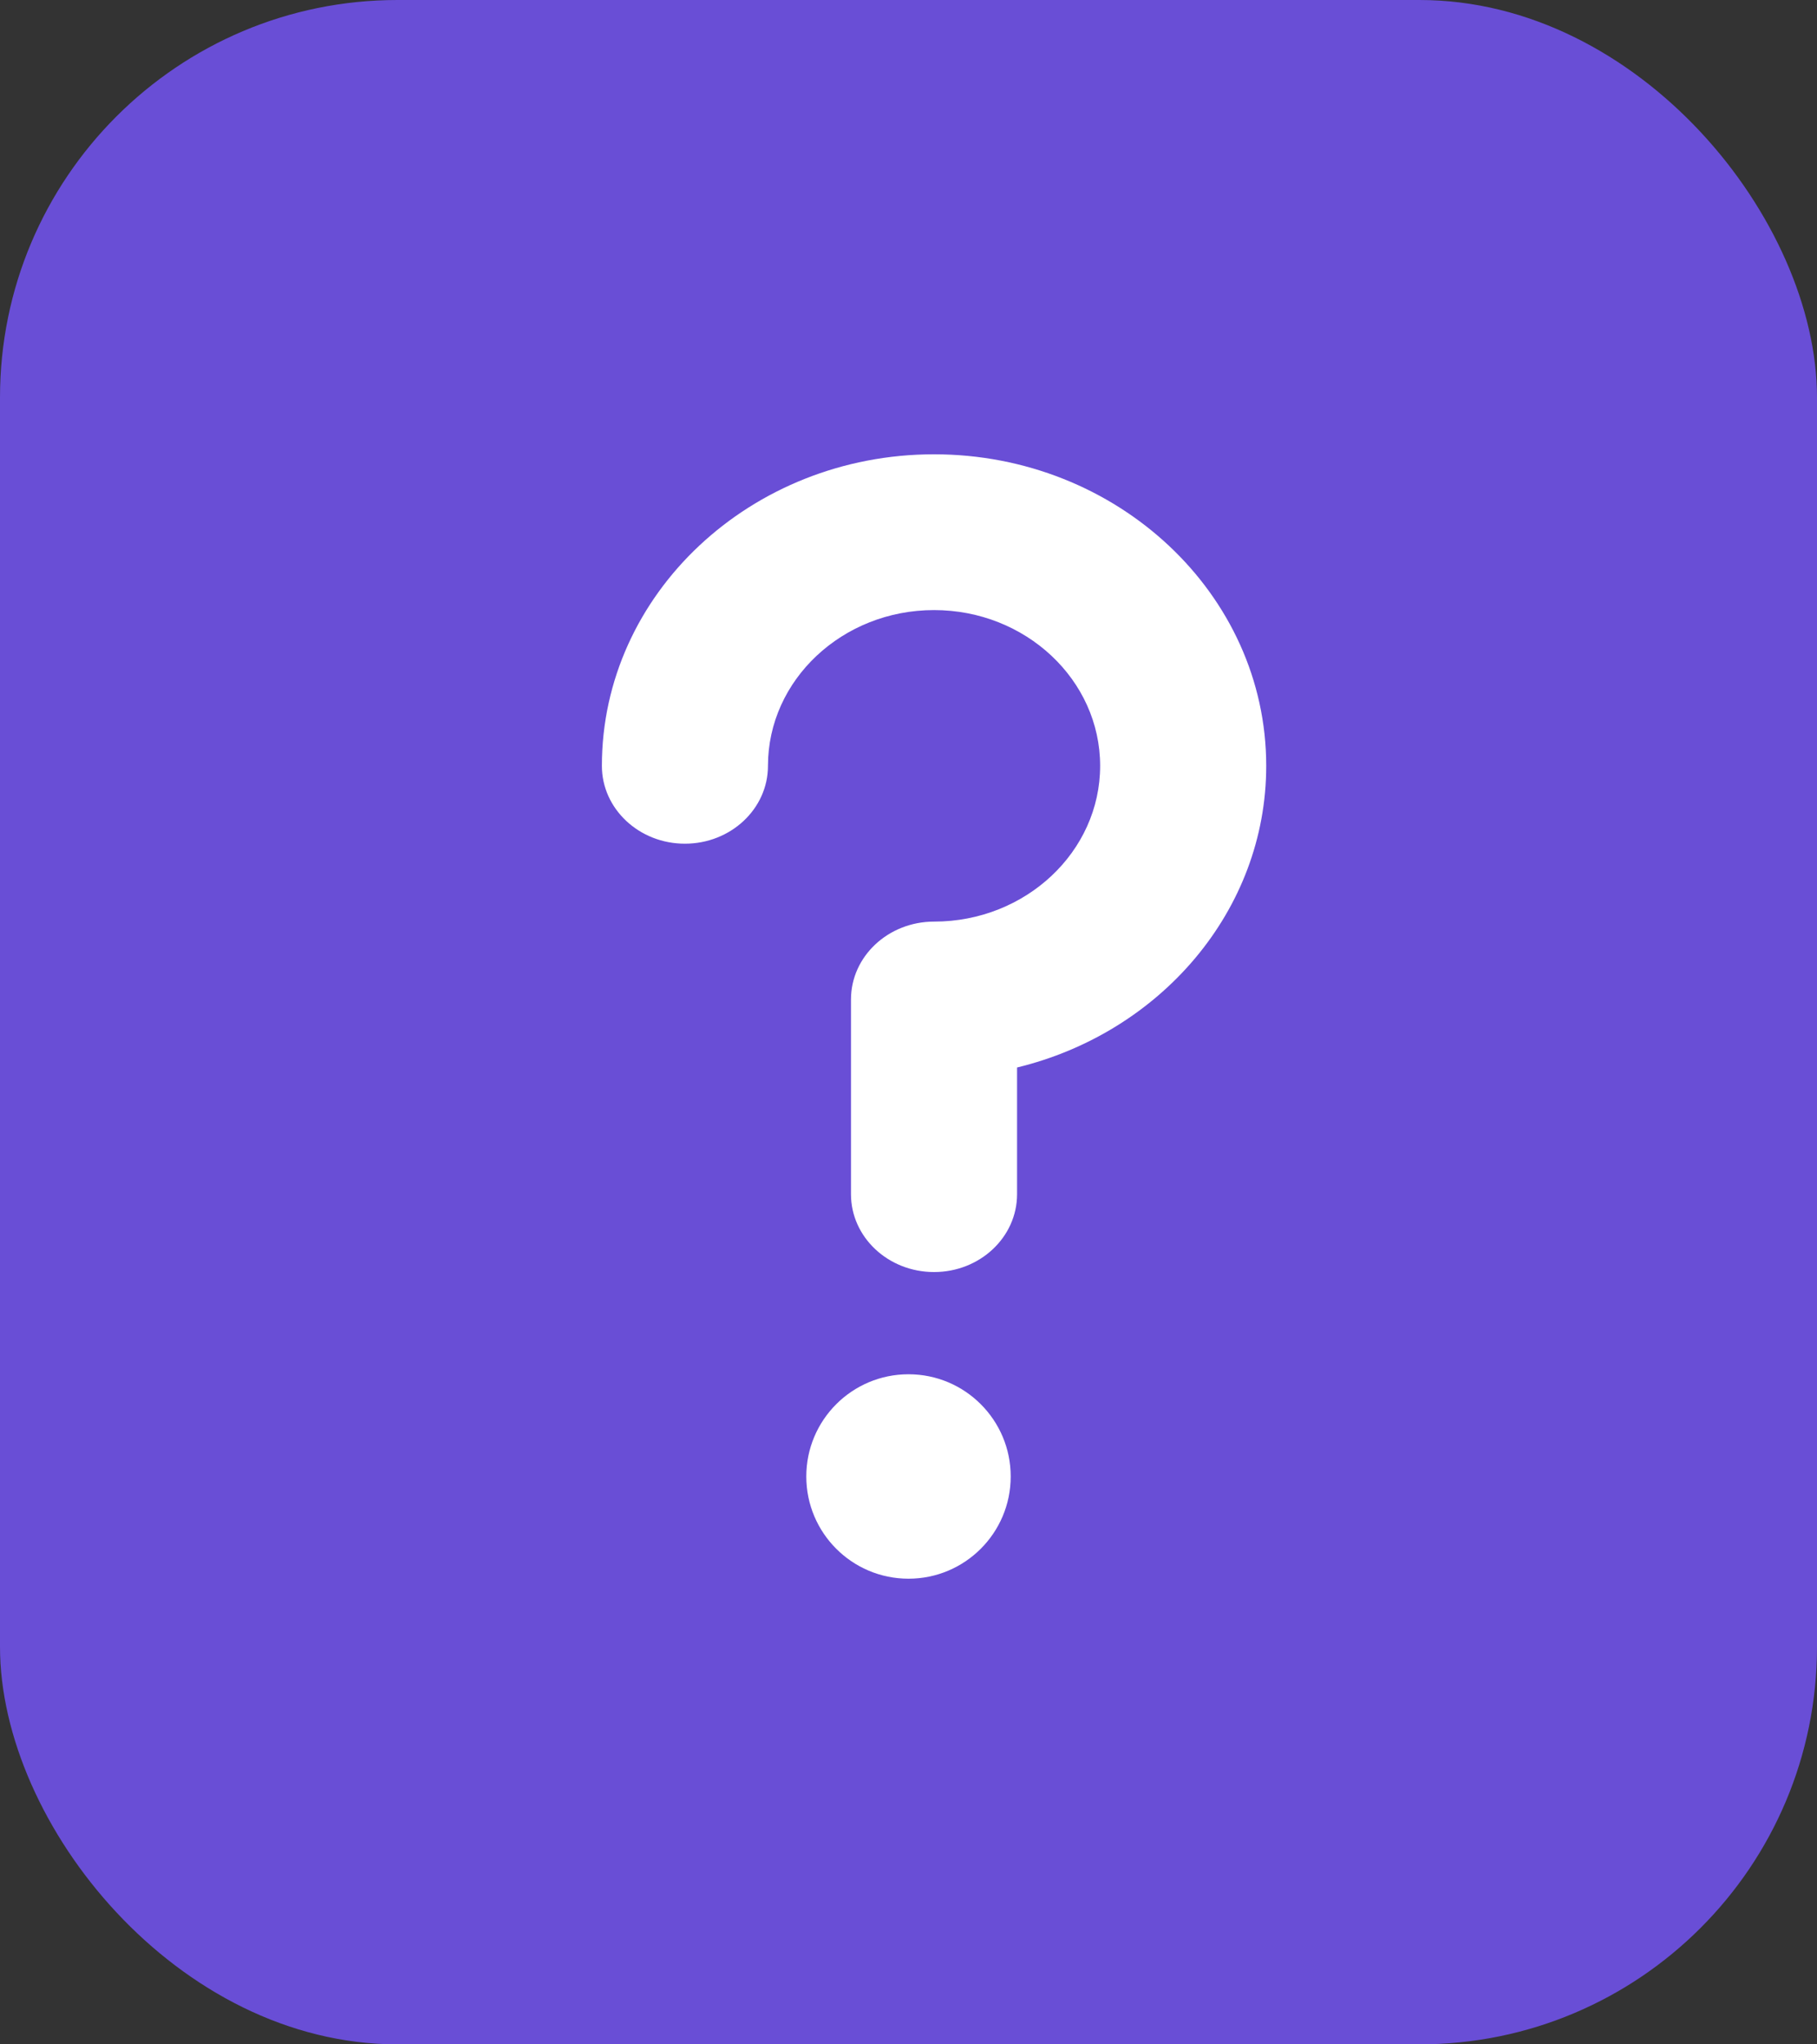 <?xml version="1.0" encoding="UTF-8"?>
<svg width="32px" height="36px" viewBox="0 0 32 36" version="1.1" xmlns="http://www.w3.org/2000/svg" xmlns:xlink="http://www.w3.org/1999/xlink">
    <rect x="0" y="0" width="32" height="36" fill="#333333" stroke="none"/>
    <!-- Generator: Sketch 63.1 (92452) - https://sketch.com -->
    <title>Group 5</title>
    <desc>Created with Sketch.</desc>
    <g id="Page-1" stroke="none" stroke-width="1" fill="none" fill-rule="evenodd">
        <g id="ImportLCDraft-filter-expand-drop-down-1-v-2.0" transform="translate(-1253, -86)">
            <g id="Group-5" transform="translate(1253, 86)">
                <rect id="Rectangle" fill="#694ED6" x="0" y="0" width="32" height="36" rx="7"></rect>
                <g id="question" transform="translate(10, 8)" fill="#FFFFFF" fill-rule="nonzero">
                    <circle id="Oval" cx="6" cy="18" r="1.8"></circle>
                    <path d="M6.45,0 C3.224,0 0.6,2.461 0.6,5.486 C0.6,6.243 1.255,6.857 2.062,6.857 C2.87,6.857 3.525,6.243 3.525,5.486 C3.525,3.973 4.837,2.743 6.45,2.743 C8.063,2.743 9.375,3.973 9.375,5.486 C9.375,6.998 8.063,8.229 6.45,8.229 C5.642,8.229 4.987,8.843 4.987,9.6 L4.987,13.029 C4.987,13.786 5.642,14.4 6.45,14.4 C7.258,14.4 7.912,13.786 7.912,13.029 L7.912,10.798 C10.433,10.187 12.3,8.037 12.3,5.486 C12.3,2.461 9.676,0 6.45,0 Z" id="Path"></path>
                </g>
            </g>
        </g>
    </g>
</svg>